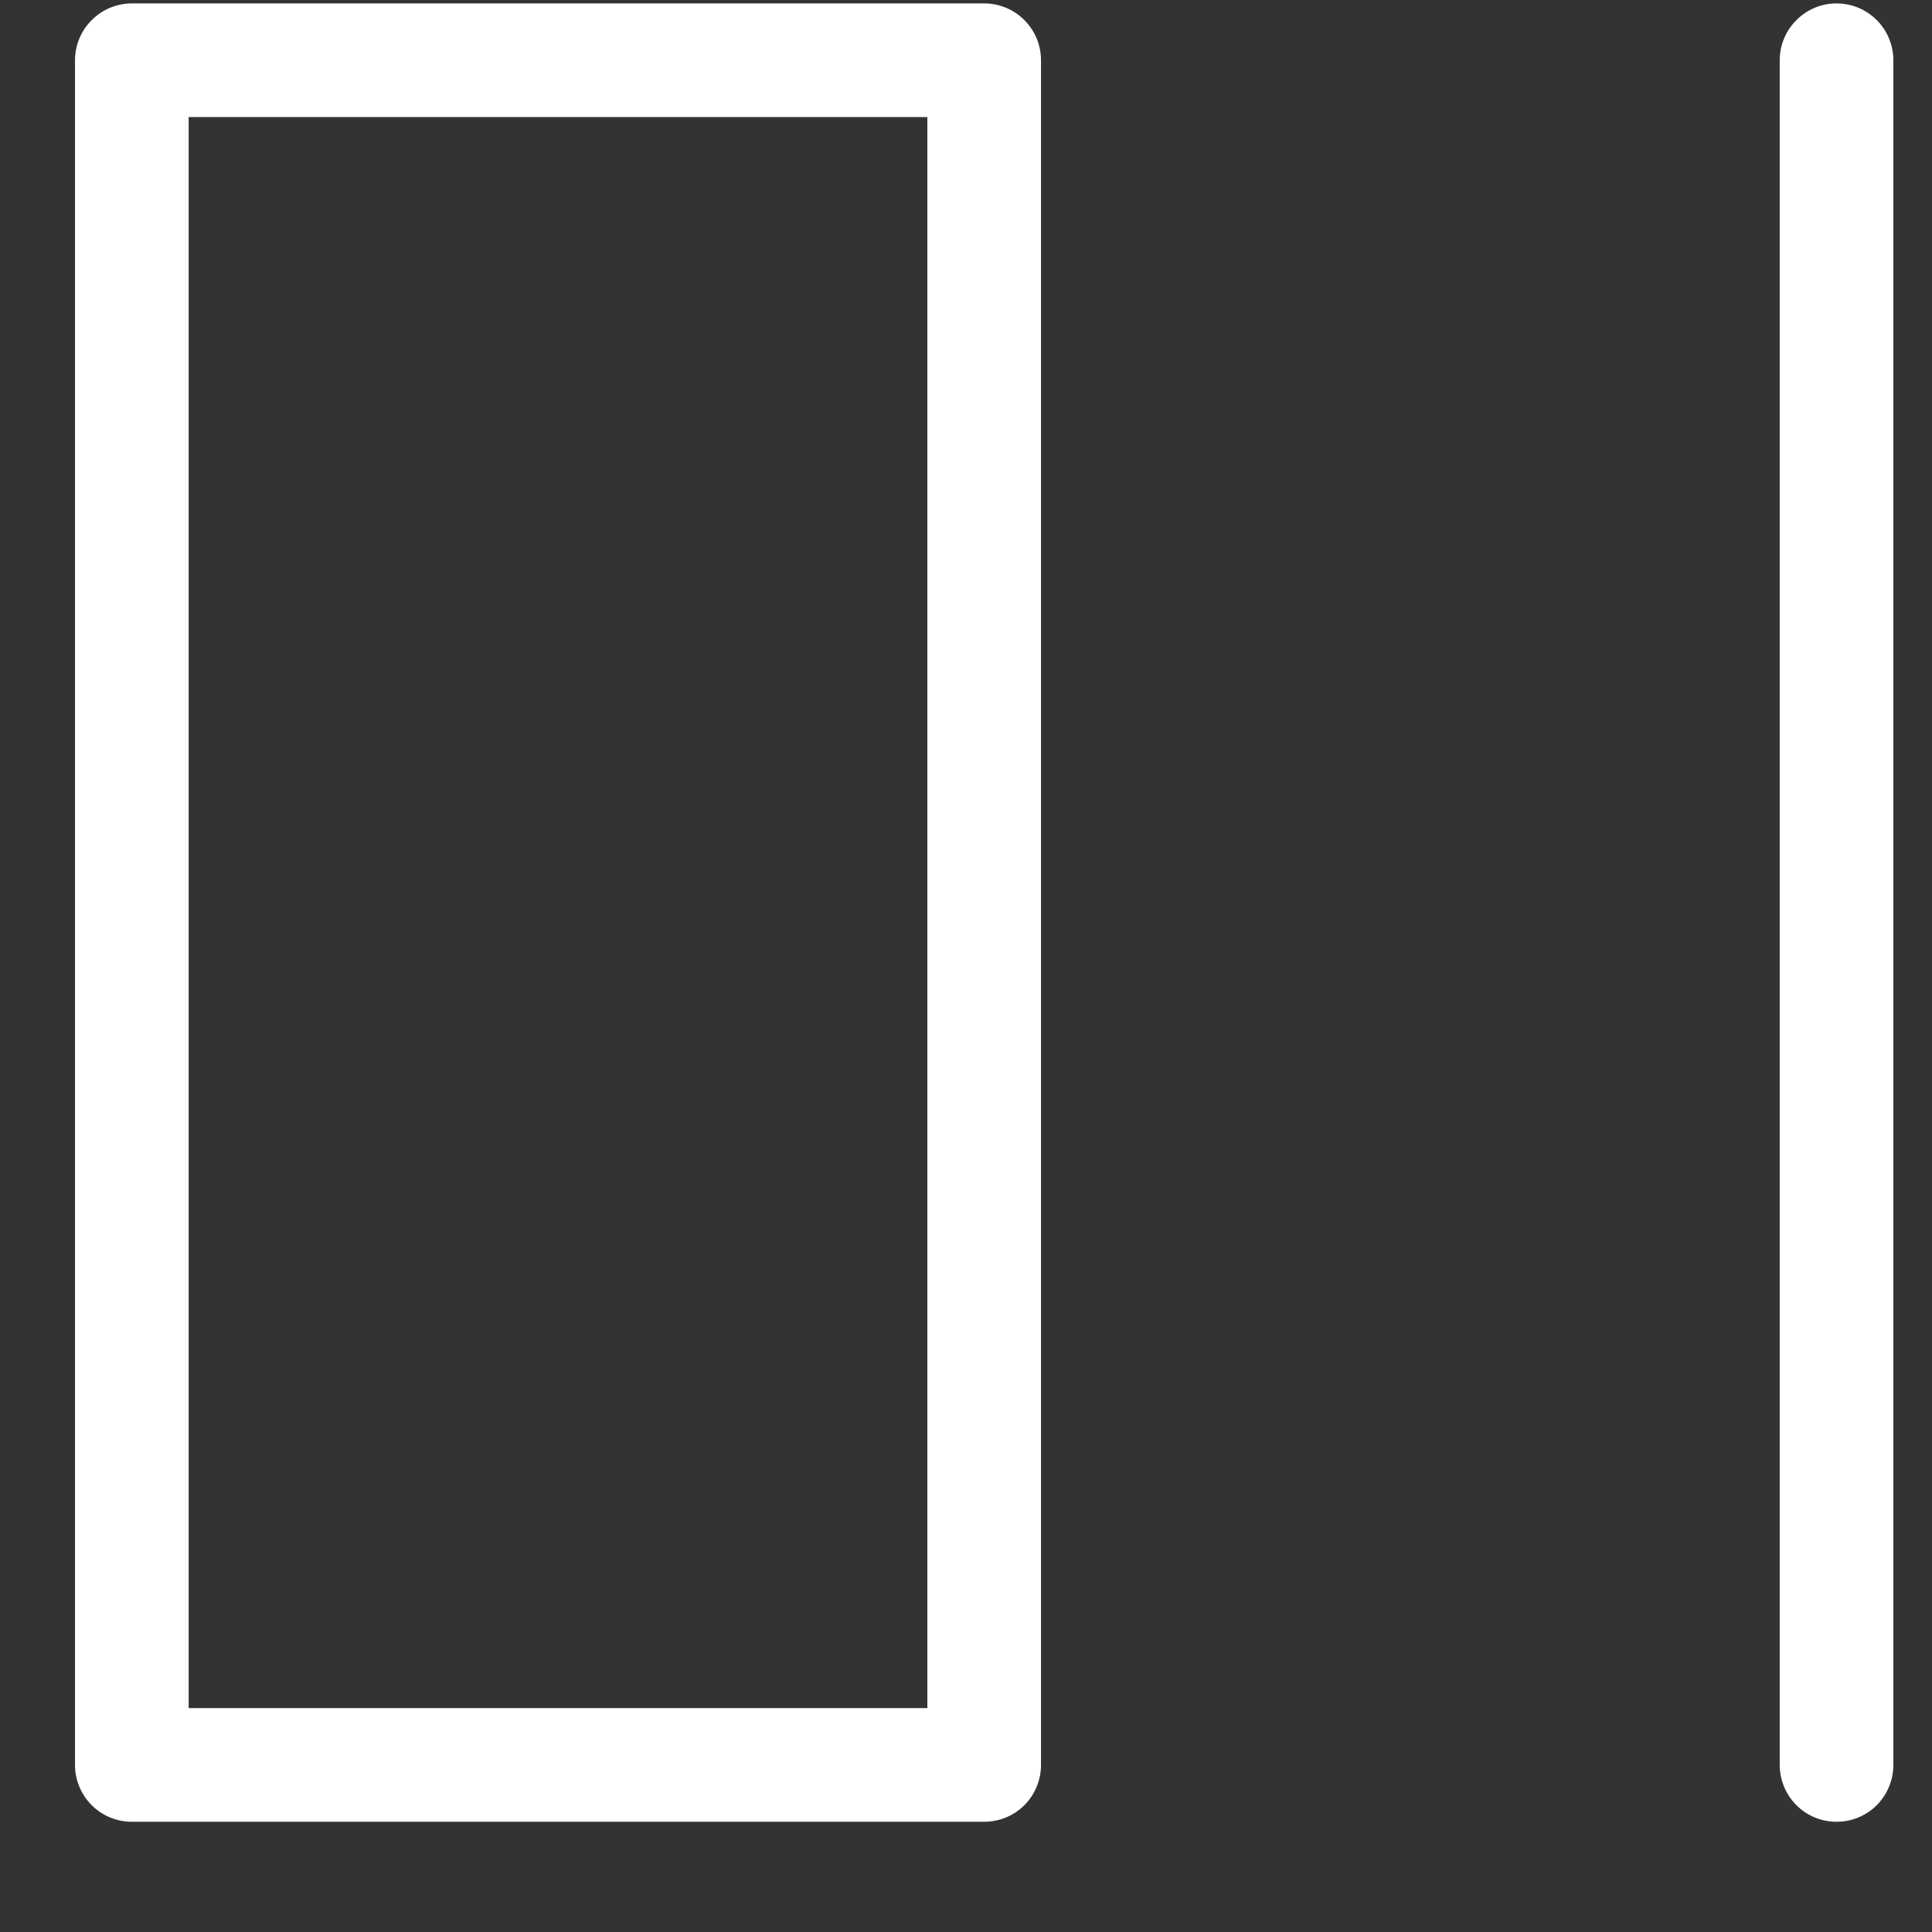 <svg width="17" height="17" viewBox="0 0 17 17" fill="none" xmlns="http://www.w3.org/2000/svg">
<rect x="0" y="0" width="17" height="17" fill="#333333" stroke="none"/>
<path fill-rule="evenodd" clip-rule="evenodd" d="M1.16 16.03H8.66C8.793 16.03 8.92 15.978 9.014 15.884C9.107 15.79 9.16 15.663 9.16 15.53V0.53C9.16 0.398 9.107 0.27 9.014 0.177C8.92 0.083 8.793 0.03 8.66 0.03H1.16C1.028 0.03 0.9 0.083 0.807 0.177C0.713 0.27 0.66 0.398 0.66 0.53V15.53C0.66 15.663 0.713 15.79 0.807 15.884C0.9 15.978 1.028 16.03 1.16 16.03ZM8.16 15.03H1.66V1.03H8.16V15.03ZM15.807 15.884C15.9 15.978 16.027 16.03 16.16 16.03C16.293 16.03 16.42 15.978 16.514 15.884C16.607 15.79 16.66 15.663 16.66 15.53V0.53C16.66 0.398 16.607 0.27 16.514 0.177C16.42 0.083 16.293 0.03 16.16 0.03C16.027 0.03 15.9 0.083 15.807 0.177C15.713 0.27 15.66 0.398 15.66 0.53V15.53C15.66 15.663 15.713 15.79 15.807 15.884Z" fill="white"/>
</svg>
